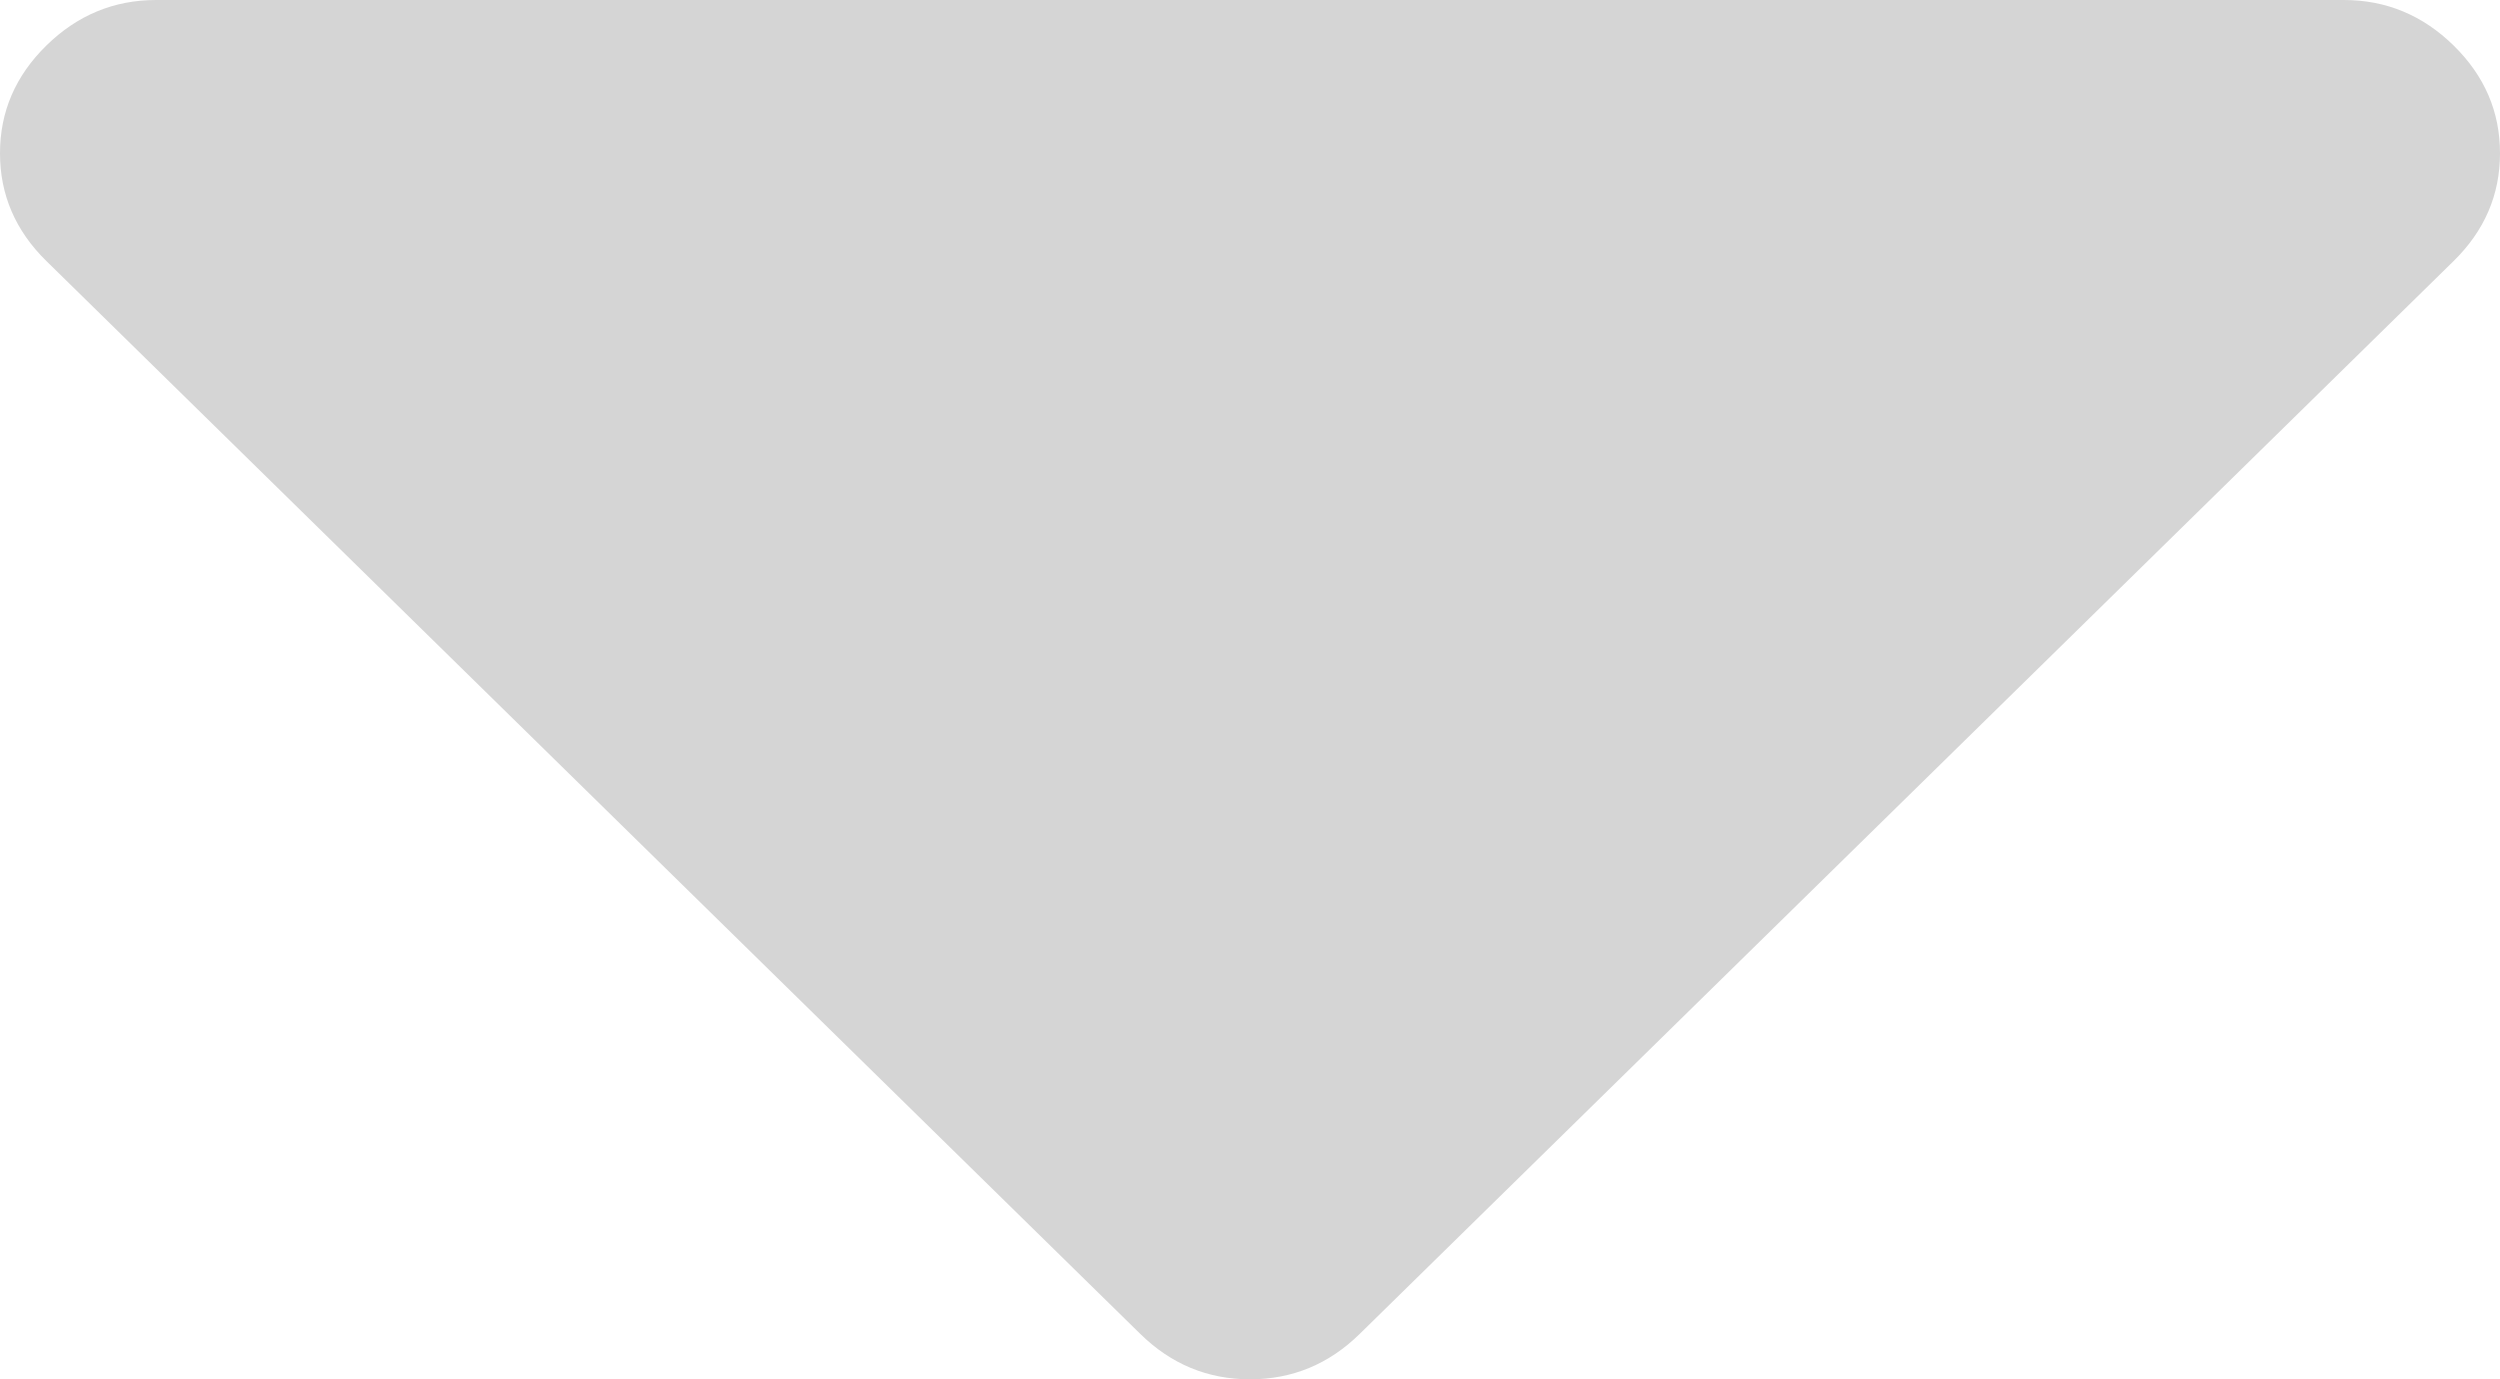 ﻿<?xml version="1.0" encoding="utf-8"?>
<svg version="1.1" xmlns:xlink="http://www.w3.org/1999/xlink" width="29px" height="16px" xmlns="http://www.w3.org/2000/svg">
  <g transform="matrix(1 0 0 1 -383 -99 )">
    <path d="M 28.462 0.528  C 28.821 0.88  29 1.296  29 1.778  C 29 2.259  28.821 2.676  28.462 3.028  L 15.774 15.472  C 15.416 15.824  14.991 16  14.5 16  C 14.009 16  13.584 15.824  13.226 15.472  L 0.538 3.028  C 0.179 2.676  0 2.259  0 1.778  C 0 1.296  0.179 0.88  0.538 0.528  C 0.897 0.176  1.322 0  1.812 0  L 27.188 0  C 27.678 0  28.103 0.176  28.462 0.528  Z " fill-rule="nonzero" fill="#d5d5d5" stroke="none" transform="matrix(1 0 0 1 383 99 )" />
  </g>
</svg>